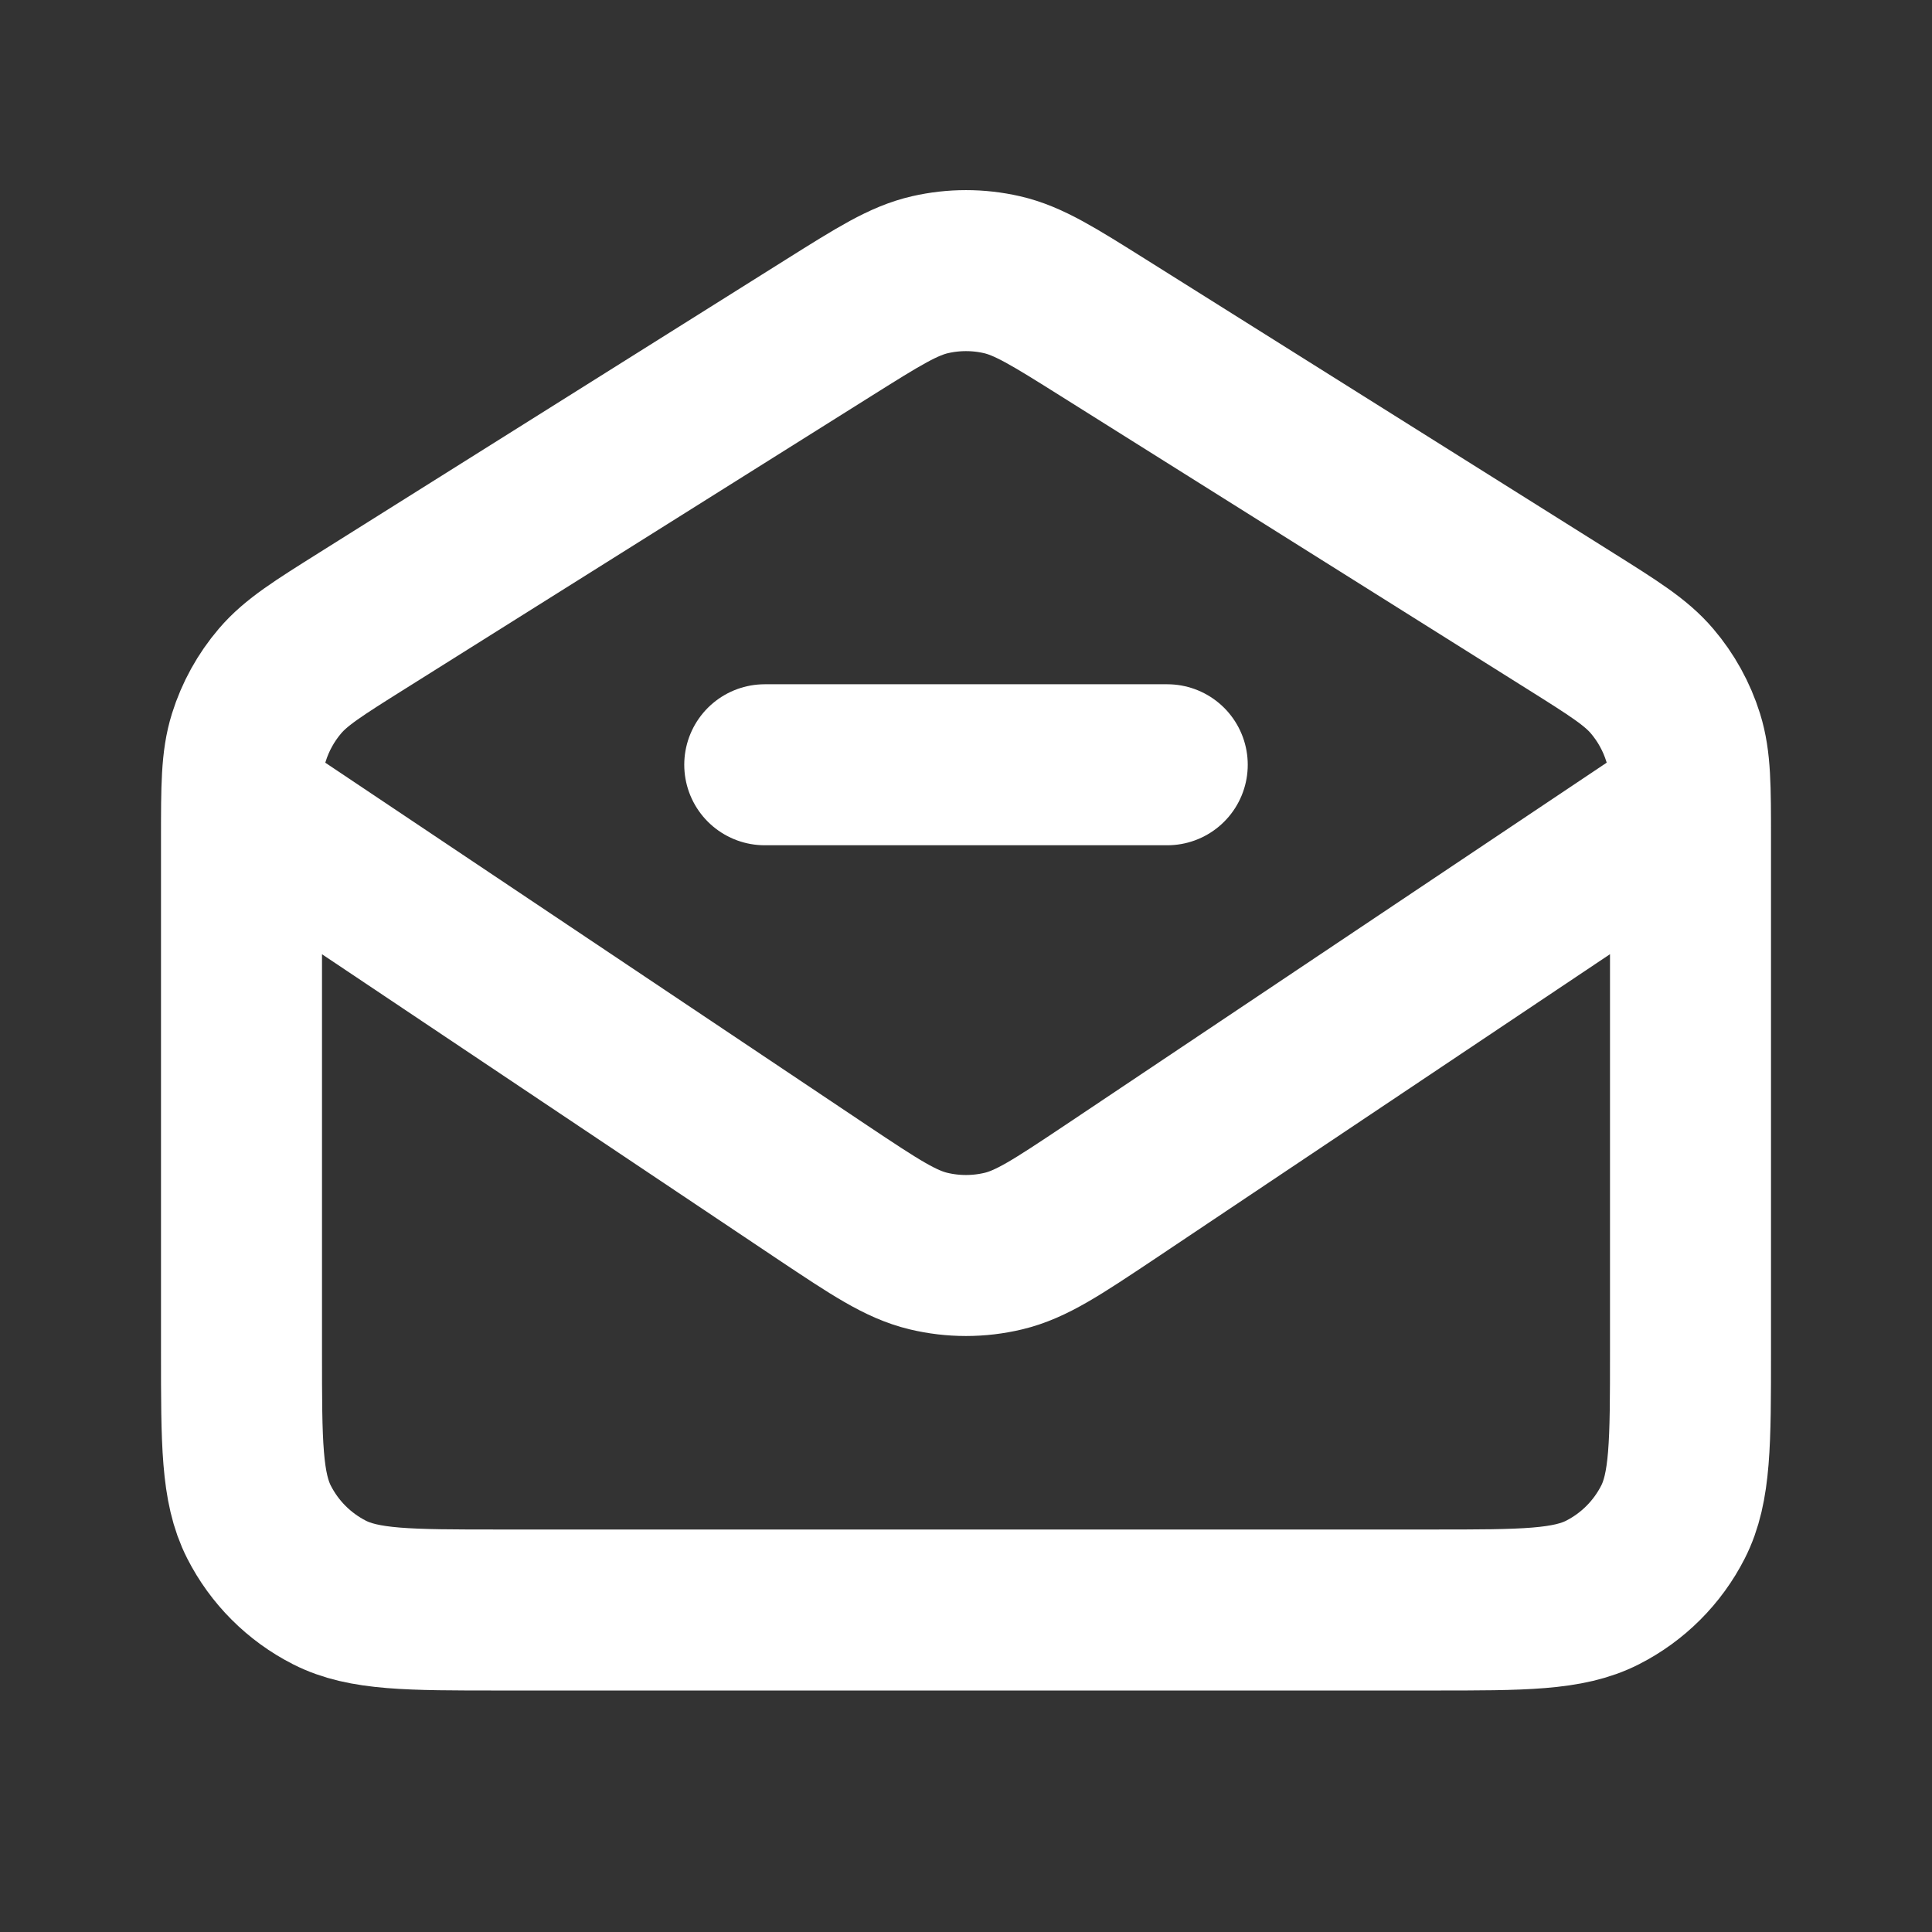 <svg width="800" height="800" viewBox="0 0 800 800" fill="none" xmlns="http://www.w3.org/2000/svg">
<rect x="0" y="0" width="800" height="800" fill="#333333" stroke="none"/>
<path d="M483.333 316.671H316.667M100.944 333.337L340.82 493.89C362.203 508.147 372.897 515.273 384.453 518.043C394.663 520.49 405.31 520.49 415.523 518.043C427.08 515.273 437.773 508.147 459.157 493.89L699.033 333.337M343.27 135.631L149.938 257.046C131.707 268.496 122.592 274.22 115.98 281.959C110.128 288.808 105.725 296.772 103.037 305.371C100 315.085 100 325.849 100 347.377V560.003C100 597.34 100 616.01 107.266 630.27C113.658 642.813 123.856 653.013 136.401 659.403C150.661 666.67 169.33 666.67 206.667 666.67H593.333C630.67 666.67 649.34 666.67 663.6 659.403C676.143 653.013 686.343 642.813 692.733 630.27C700 616.01 700 597.34 700 560.003V347.377C700 325.849 700 315.085 696.963 305.371C694.273 296.772 689.873 288.808 684.02 281.959C677.41 274.22 668.293 268.496 650.063 257.046L456.73 135.63C436.153 122.71 425.867 116.249 414.83 113.731C405.067 111.504 394.933 111.504 385.17 113.731C374.133 116.249 363.847 122.71 343.27 135.631Z" stroke="white" stroke-width="66.667" stroke-linecap="round" stroke-linejoin="round"/>
</svg>
